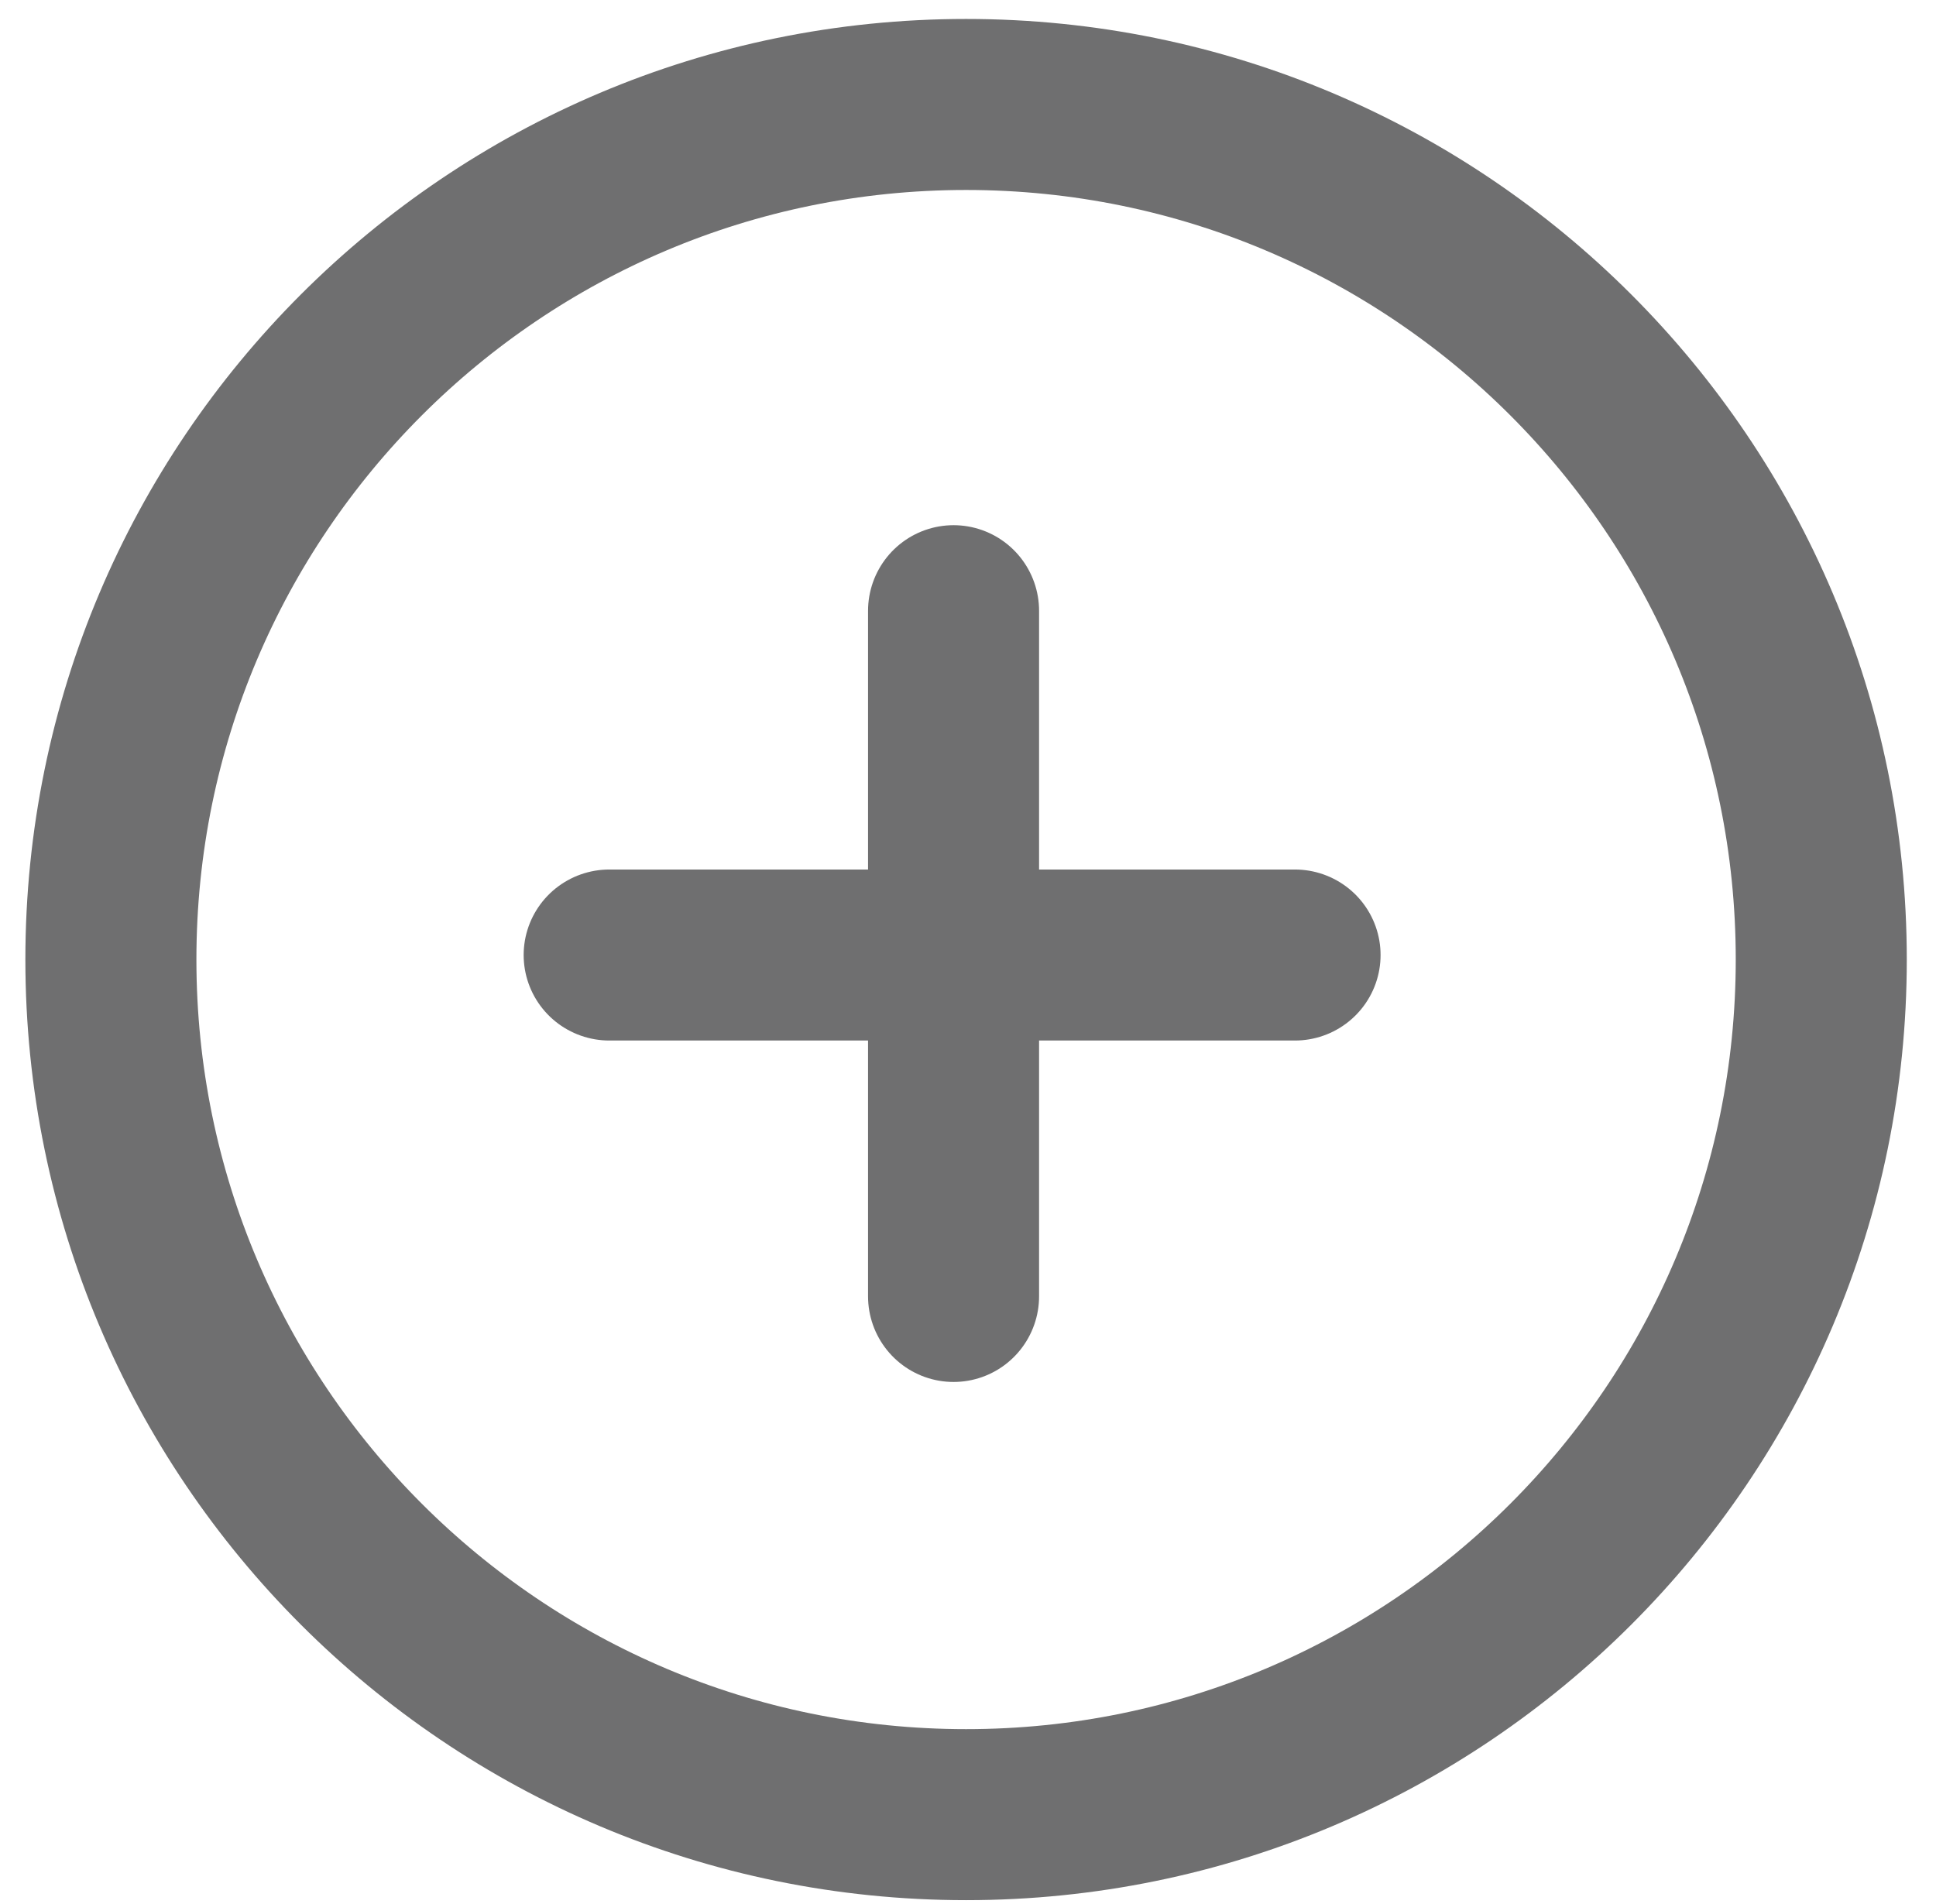 <?xml version="1.0" encoding="UTF-8" standalone="no"?>
<svg
   width="61"
   height="60"
   viewBox="0 0 61 60"
   fill="none"
   version="1.1"
   id="svg153"
   sodipodi:docname="Vector.svg"
   xml:space="preserve"
   inkscape:version="1.2 (dc2aedaf03, 2022-05-15)"
   inkscape:export-filename="VectorFull.svg"
   inkscape:export-xdpi="96"
   inkscape:export-ydpi="96"
   xmlns:inkscape="http://www.inkscape.org/namespaces/inkscape"
   xmlns:sodipodi="http://sodipodi.sourceforge.net/DTD/sodipodi-0.dtd"
   xmlns="http://www.w3.org/2000/svg"
   xmlns:svg="http://www.w3.org/2000/svg"><defs
     id="defs157" /><sodipodi:namedview
     id="namedview155"
     pagecolor="#ffffff"
     bordercolor="#000000"
     borderopacity="0.25"
     inkscape:showpageshadow="2"
     inkscape:pageopacity="0.0"
     inkscape:pagecheckerboard="0"
     inkscape:deskcolor="#d1d1d1"
     showgrid="true"
     inkscape:zoom="14.4"
     inkscape:cx="29.479167"
     inkscape:cy="30.034722"
     inkscape:window-width="1920"
     inkscape:window-height="1051"
     inkscape:window-x="-9"
     inkscape:window-y="-9"
     inkscape:window-maximized="1"
     inkscape:current-layer="svg153"><inkscape:grid
       type="xygrid"
       id="grid399" /></sodipodi:namedview><path
     d="M30.44 57.184C45.321 57.184 57.385 45.12 57.385 30.238C57.385 15.356 45.321 3.292 30.44 3.292C15.558 3.292 3.494 15.356 3.494 30.238C3.494 45.12 15.558 57.184 30.44 57.184Z"
     stroke="#6F6F70"
     stroke-width="5.389"
     stroke-linecap="round"
     stroke-linejoin="round"
     id="path151" /><g
     style="fill:none"
     id="g397"
     transform="matrix(1.002,0,0,1,15.531,26.857)"><path
       d="M 3.661,3.238 H 25.218"
       stroke="#6f6f70"
       stroke-width="5.389"
       stroke-linecap="round"
       stroke-linejoin="round"
       id="path388" /></g><g
     style="fill:none"
     id="g472"
     transform="matrix(1,0,0,1.002,26.605,15.783)"><path
       d="M 3.44,3.46 V 25.016"
       stroke="#6f6f70"
       stroke-width="5.389"
       stroke-linecap="round"
       stroke-linejoin="round"
       id="path463" /></g></svg>
